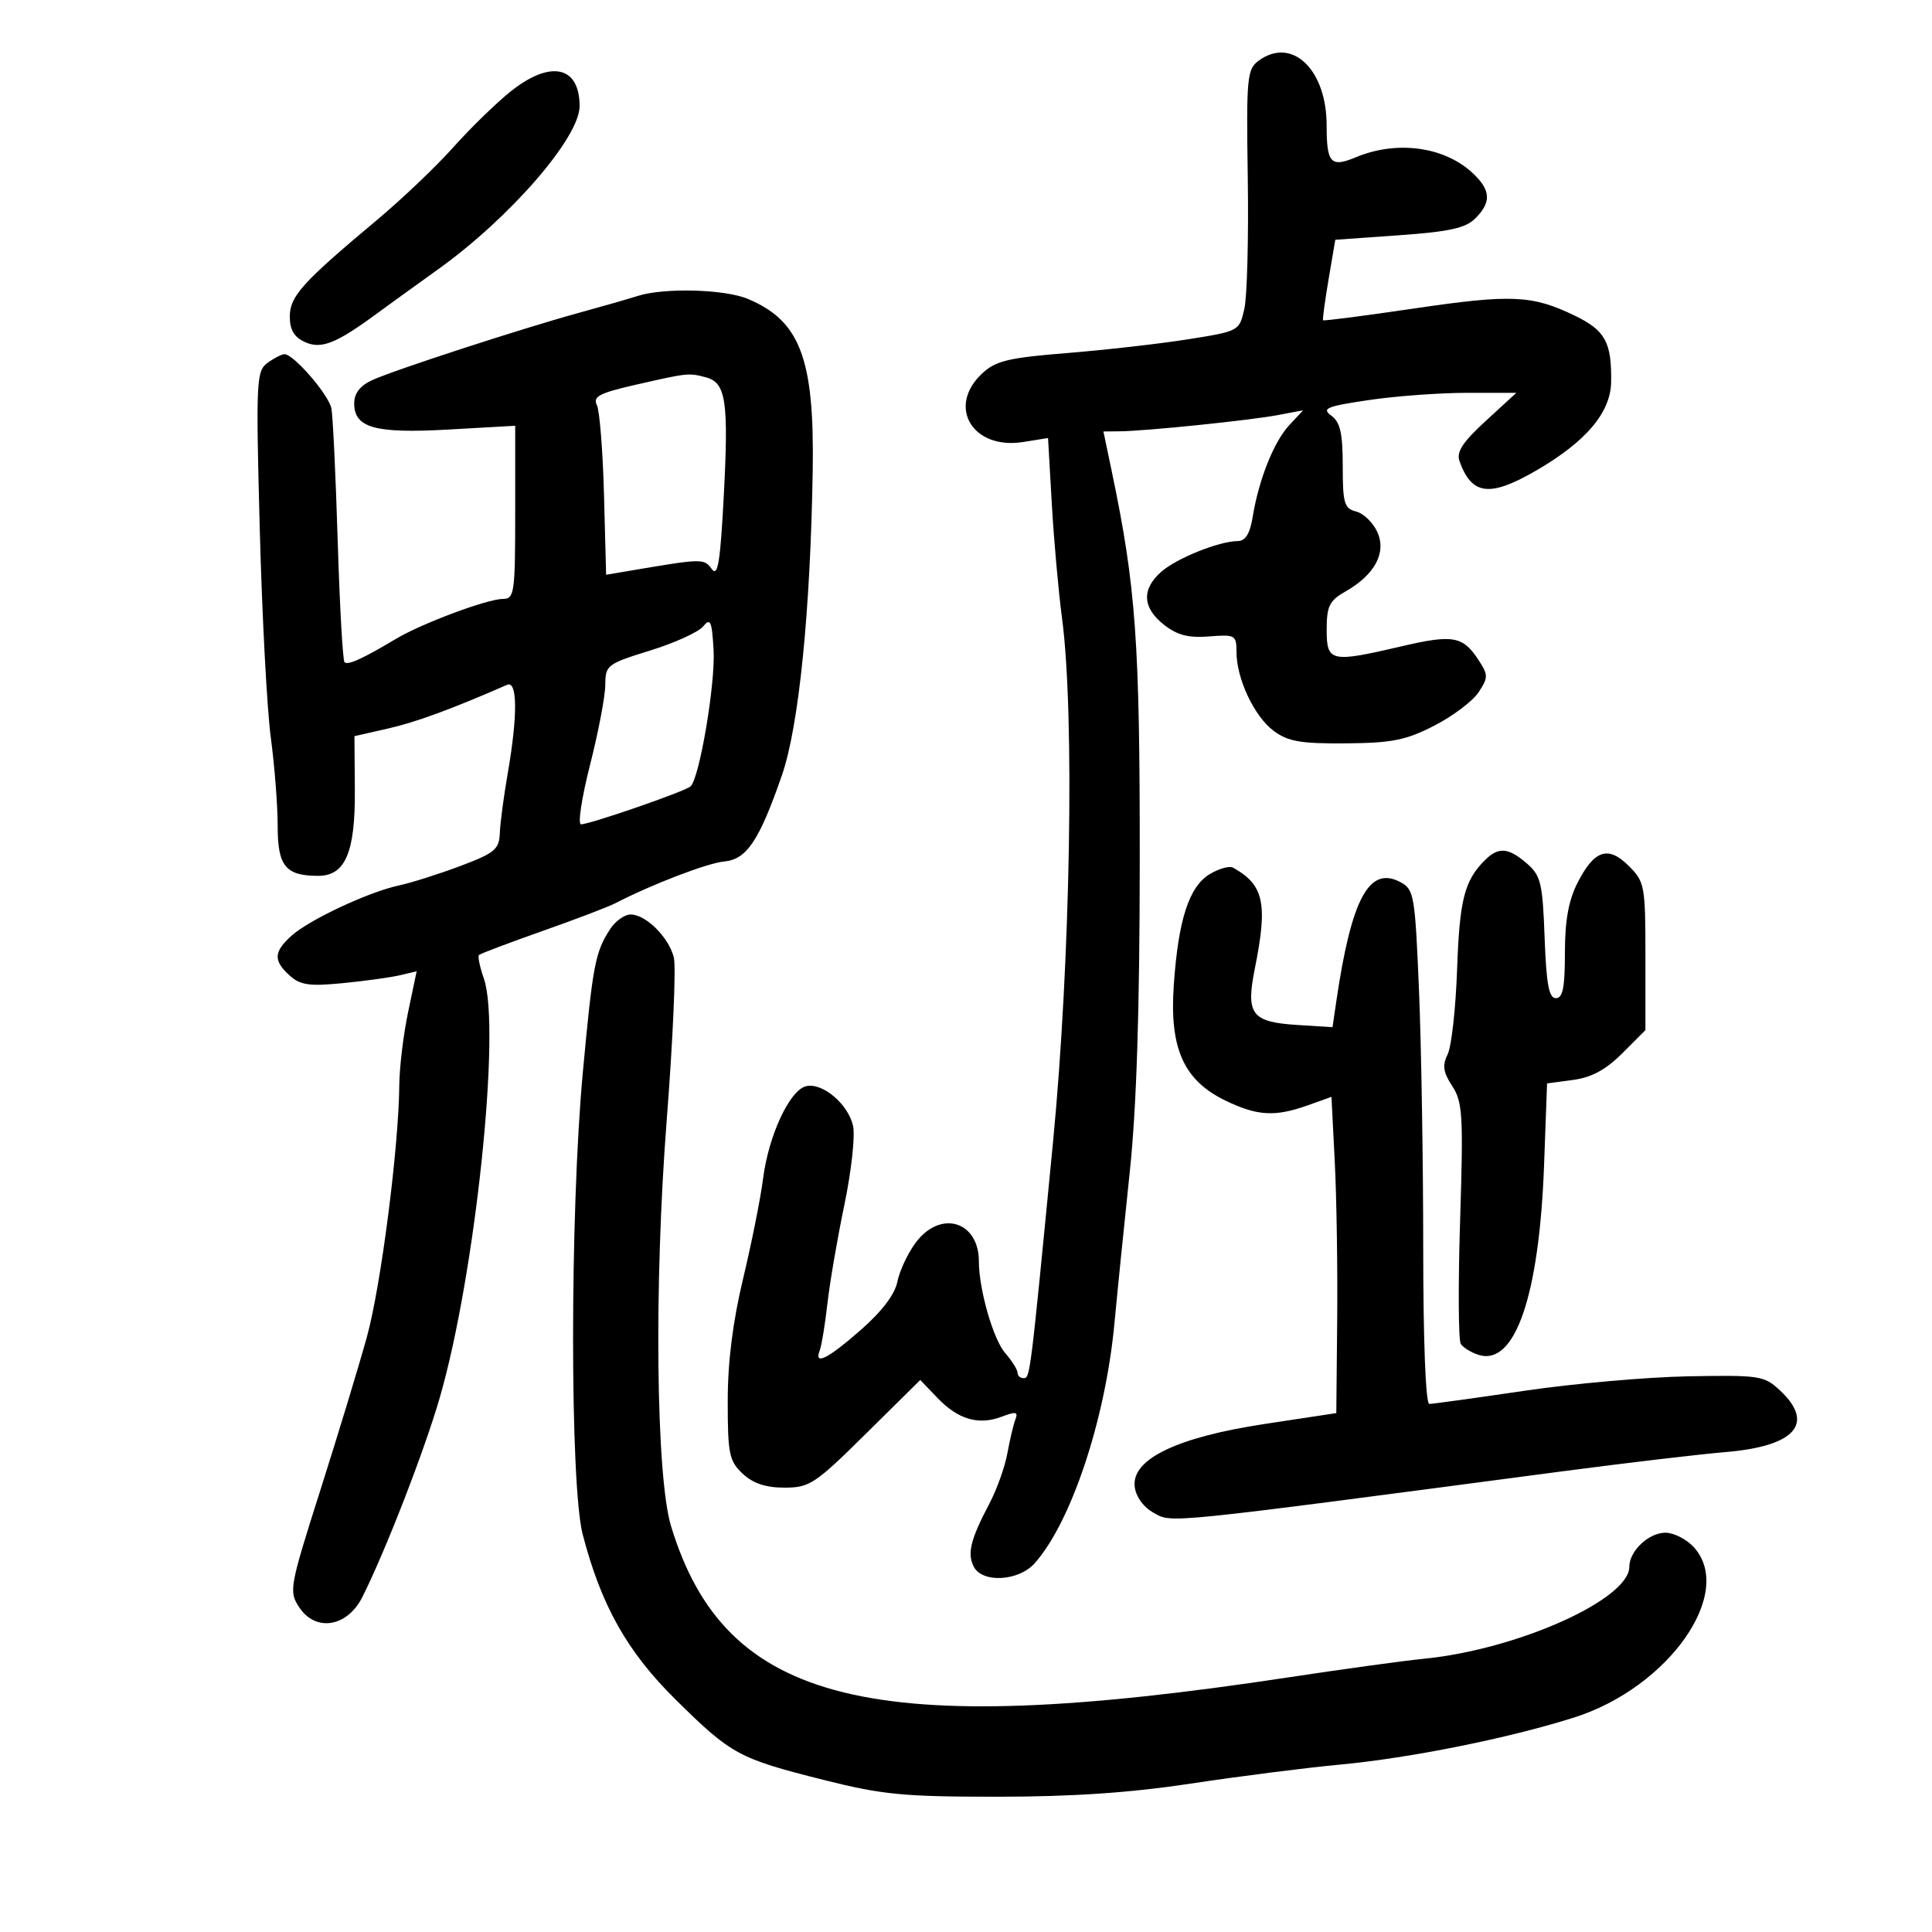 <svg xmlns="http://www.w3.org/2000/svg" width="300" height="300" viewBox="0 0 300 300" version="1.1">
	<path d="M 195.441 9.426 C 193.634 10.753, 193.518 12.016, 193.754 27.676 C 193.893 36.929, 193.653 46.058, 193.220 47.963 C 192.437 51.409, 192.397 51.431, 184.467 52.688 C 180.085 53.382, 171.654 54.341, 165.732 54.818 C 156.519 55.560, 154.606 56.022, 152.482 58.017 C 146.990 63.176, 151.039 69.889, 158.885 68.634 L 162.739 68.018 163.325 78.259 C 163.648 83.892, 164.362 91.875, 164.912 96 C 166.892 110.847, 166.223 149.405, 163.497 177.500 C 159.952 214.054, 159.958 214, 158.928 214 C 158.418 214, 158 213.619, 158 213.153 C 158 212.687, 157.130 211.303, 156.066 210.077 C 154.224 207.952, 152 200.191, 152 195.885 C 152 189.579, 145.994 187.811, 142.165 192.991 C 140.949 194.636, 139.679 197.353, 139.344 199.029 C 138.950 200.999, 136.930 203.656, 133.634 206.539 C 128.464 211.062, 126.366 212.095, 127.301 209.657 C 127.585 208.918, 128.116 205.655, 128.483 202.407 C 128.849 199.158, 130.034 192.259, 131.116 187.077 C 132.197 181.894, 132.805 176.387, 132.465 174.839 C 131.713 171.419, 127.659 168.015, 125.125 168.678 C 122.586 169.341, 119.335 176.364, 118.493 183 C 118.109 186.025, 116.717 193, 115.399 198.500 C 113.782 205.247, 113.002 211.453, 113.001 217.576 C 113 225.770, 113.225 226.862, 115.314 228.826 C 116.929 230.342, 118.893 231, 121.809 231 C 125.709 231, 126.558 230.439, 134.443 222.641 L 142.897 214.283 145.558 217.060 C 148.775 220.418, 151.953 221.348, 155.545 219.983 C 157.745 219.146, 158.128 219.223, 157.673 220.410 C 157.367 221.207, 156.805 223.577, 156.423 225.679 C 156.042 227.781, 154.781 231.300, 153.622 233.500 C 150.715 239.016, 150.168 241.209, 151.192 243.250 C 152.496 245.849, 158.161 245.550, 160.657 242.750 C 166.339 236.375, 171.652 220.403, 173.048 205.500 C 173.511 200.550, 174.581 189.975, 175.426 182 C 176.484 172.001, 176.967 156.985, 176.980 133.628 C 177 99.672, 176.387 91.130, 172.646 73.250 L 171.339 67 173.919 66.973 C 177.962 66.930, 194.080 65.273, 198.423 64.453 L 202.346 63.713 200.191 66.025 C 197.810 68.581, 195.455 74.487, 194.519 80.250 C 194.093 82.869, 193.395 84.005, 192.205 84.015 C 189.268 84.041, 182.647 86.709, 180.274 88.823 C 177.242 91.524, 177.404 94.386, 180.739 97.009 C 182.798 98.629, 184.535 99.079, 187.739 98.825 C 191.798 98.502, 192 98.615, 192 101.223 C 192 105.397, 194.770 111.270, 197.791 113.500 C 200.023 115.148, 201.996 115.487, 209 115.428 C 216.173 115.368, 218.317 114.937, 222.732 112.671 C 225.610 111.193, 228.699 108.863, 229.597 107.492 C 231.110 105.182, 231.108 104.813, 229.557 102.446 C 227.146 98.767, 225.595 98.496, 217.628 100.359 C 206.608 102.936, 205.999 102.799, 206.006 97.750 C 206.012 94.107, 206.428 93.264, 208.921 91.846 C 213.493 89.244, 215.327 85.813, 213.863 82.599 C 213.200 81.143, 211.722 79.716, 210.579 79.428 C 208.739 78.964, 208.500 78.151, 208.500 72.370 C 208.500 67.273, 208.111 65.553, 206.729 64.543 C 205.191 63.419, 205.953 63.101, 212.520 62.125 C 216.679 61.506, 223.541 61, 227.769 61 L 235.456 61 230.706 65.361 C 227.114 68.659, 226.121 70.183, 226.633 71.611 C 228.530 76.902, 231.312 77.248, 238.500 73.087 C 246.283 68.582, 250.111 64.060, 250.177 59.292 C 250.262 53.127, 249.261 51.305, 244.536 49.017 C 237.916 45.813, 234.714 45.670, 219.563 47.904 C 211.898 49.035, 205.545 49.856, 205.445 49.730 C 205.345 49.603, 205.731 46.740, 206.303 43.367 L 207.342 37.233 217.257 36.530 C 225.061 35.977, 227.580 35.420, 229.086 33.914 C 231.592 31.408, 231.502 29.555, 228.750 26.943 C 224.356 22.773, 216.940 21.745, 210.543 24.417 C 206.635 26.050, 206 25.360, 206 19.483 C 206 10.768, 200.607 5.631, 195.441 9.426 M 79.230 14.250 C 77.001 16.038, 73.012 19.928, 70.365 22.896 C 67.718 25.863, 62.391 30.936, 58.526 34.168 C 46.930 43.867, 45 46.006, 45 49.167 C 45 51.219, 45.676 52.351, 47.361 53.119 C 49.876 54.264, 52.202 53.343, 58.500 48.706 C 60.150 47.492, 64.441 44.390, 68.036 41.814 C 79.201 33.812, 90 21.358, 90 16.483 C 90 10.208, 85.446 9.264, 79.230 14.250 M 99 45.961 C 97.625 46.403, 93.575 47.566, 90 48.545 C 81.071 50.993, 61.100 57.496, 57.750 59.047 C 55.914 59.898, 55 61.087, 55 62.625 C 55 66.451, 58.226 67.345, 69.695 66.696 L 80 66.112 80 79.556 C 80 92.125, 79.876 93, 78.089 93 C 75.693 93, 65.489 96.809, 61.500 99.192 C 56.296 102.300, 54.007 103.341, 53.496 102.829 C 53.223 102.557, 52.747 94.046, 52.436 83.917 C 52.126 73.788, 51.687 64.566, 51.461 63.424 C 51.037 61.286, 45.606 55, 44.182 55 C 43.742 55, 42.552 55.607, 41.537 56.349 C 39.800 57.620, 39.729 59.120, 40.334 82.099 C 40.687 95.520, 41.458 110.100, 42.047 114.500 C 42.636 118.900, 43.117 125.085, 43.116 128.245 C 43.113 134.489, 44.339 136, 49.411 136 C 53.614 136, 55.171 132.361, 55.100 122.707 L 55.038 114.310 60.269 113.122 C 64.608 112.137, 70.167 110.095, 78.750 106.334 C 80.353 105.631, 80.395 111.144, 78.854 120 C 78.232 123.575, 77.672 127.784, 77.611 129.354 C 77.512 131.896, 76.840 132.456, 71.466 134.477 C 68.147 135.725, 63.872 137.080, 61.966 137.487 C 57.255 138.493, 48.001 142.826, 45.250 145.314 C 42.482 147.817, 42.424 149.168, 44.982 151.483 C 46.624 152.970, 48.036 153.172, 53.232 152.662 C 56.679 152.324, 60.669 151.773, 62.099 151.436 L 64.697 150.825 63.369 157.162 C 62.639 160.648, 62.023 165.750, 62.001 168.500 C 61.923 178.115, 59.161 199.623, 56.989 207.528 C 55.785 211.912, 52.544 222.590, 49.788 231.255 C 44.953 246.456, 44.836 247.100, 46.450 249.564 C 48.995 253.449, 53.914 252.665, 56.261 248 C 59.844 240.876, 65.912 225.247, 68.295 217 C 73.797 197.966, 77.826 159.678, 75.140 151.971 C 74.508 150.159, 74.163 148.504, 74.372 148.294 C 74.582 148.085, 78.996 146.417, 84.180 144.588 C 89.365 142.759, 94.483 140.808, 95.554 140.253 C 101.166 137.341, 109.852 134.009, 112.451 133.771 C 115.946 133.450, 117.893 130.543, 121.416 120.383 C 124.046 112.797, 125.850 94.928, 126.198 73 C 126.473 55.696, 124.245 49.813, 116.128 46.413 C 112.509 44.897, 103.087 44.648, 99 45.961 M 98.701 59.748 C 93.072 61.032, 92.036 61.575, 92.683 62.900 C 93.113 63.780, 93.612 70.068, 93.791 76.874 L 94.118 89.248 98.309 88.539 C 109.086 86.718, 109.318 86.715, 110.520 88.358 C 111.463 89.647, 111.841 87.354, 112.385 77.046 C 113.160 62.360, 112.728 59.430, 109.665 58.608 C 106.935 57.876, 106.871 57.883, 98.701 59.748 M 109.178 97.275 C 108.451 98.157, 104.739 99.843, 100.928 101.022 C 94.272 103.082, 94 103.291, 93.991 106.333 C 93.985 108.075, 92.921 113.662, 91.626 118.750 C 90.330 123.838, 89.696 128, 90.217 128 C 91.611 128, 106.377 122.889, 107.226 122.112 C 108.623 120.834, 111.108 106.125, 110.805 100.922 C 110.543 96.407, 110.315 95.896, 109.178 97.275 M 230.565 133.578 C 227.391 136.752, 226.636 139.720, 226.259 150.500 C 226.048 156.550, 225.388 162.492, 224.793 163.705 C 223.940 165.443, 224.090 166.488, 225.503 168.645 C 227.118 171.110, 227.239 173.175, 226.725 189.506 C 226.411 199.474, 226.456 208.103, 226.827 208.680 C 227.197 209.258, 228.450 210.027, 229.611 210.388 C 235.254 212.148, 239.016 201.212, 239.764 180.866 L 240.229 168.233 244.274 167.690 C 247.146 167.305, 249.360 166.105, 251.910 163.553 L 255.500 159.958 255.500 148.501 C 255.500 137.539, 255.389 136.934, 252.937 134.482 C 249.716 131.262, 247.571 131.961, 244.957 137.083 C 243.563 139.817, 243 142.945, 243 147.960 C 243 153.336, 242.668 155, 241.597 155 C 240.516 155, 240.113 152.834, 239.847 145.583 C 239.535 137.110, 239.259 135.956, 237.097 134.083 C 234.220 131.589, 232.673 131.470, 230.565 133.578 M 187.832 135.745 C 184.621 137.693, 182.958 142.852, 182.261 153.024 C 181.589 162.820, 183.807 167.760, 190.282 170.895 C 195.249 173.299, 197.987 173.453, 203.124 171.617 L 206.749 170.322 207.263 180.411 C 207.546 185.960, 207.715 197.008, 207.638 204.963 L 207.500 219.426 196.338 221.119 C 182.736 223.182, 175.695 226.582, 176.196 230.845 C 176.380 232.414, 177.553 234.025, 179.168 234.928 C 182.018 236.520, 180.363 236.689, 242.500 228.481 C 252.400 227.174, 263.875 225.819, 268 225.472 C 278.763 224.565, 281.869 221.040, 276.416 215.924 C 273.954 213.615, 273.280 213.510, 262.166 213.713 C 255.750 213.830, 244.288 214.843, 236.695 215.963 C 229.102 217.083, 222.465 218, 221.945 218 C 221.378 218, 220.999 208.309, 220.997 193.750 C 220.995 180.412, 220.701 162.452, 220.344 153.837 C 219.729 139.005, 219.576 138.111, 217.472 136.985 C 212.605 134.380, 209.848 139.499, 207.499 155.500 L 206.912 159.500 201.504 159.160 C 194.310 158.708, 193.418 157.521, 194.865 150.318 C 196.883 140.271, 196.258 137.402, 191.473 134.731 C 190.909 134.416, 189.270 134.872, 187.832 135.745 M 94.759 144.250 C 92.421 147.827, 92.053 149.755, 90.495 166.589 C 88.491 188.259, 88.484 230.599, 90.484 238.276 C 93.369 249.355, 97.402 256.507, 104.974 263.975 C 113.579 272.460, 114.705 273.070, 127.898 276.386 C 137.037 278.684, 140.306 278.999, 154.898 278.995 C 166.541 278.992, 175.532 278.380, 185 276.944 C 192.425 275.818, 202.800 274.497, 208.055 274.008 C 218.953 272.993, 234.279 269.912, 244.426 266.695 C 259.155 262.027, 269.510 247.218, 262.961 240.189 C 261.840 238.985, 259.884 238, 258.616 238 C 256.010 238, 253 240.836, 253 243.290 C 253 248.355, 235.629 256.135, 221.126 257.567 C 218.032 257.872, 208.525 259.179, 200 260.471 C 135.352 270.269, 112.635 264.703, 104.207 237 C 101.862 229.293, 101.541 199.465, 103.528 173.919 C 104.496 161.470, 104.993 150.108, 104.632 148.670 C 103.847 145.541, 100.287 142, 97.926 142 C 96.993 142, 95.568 143.012, 94.759 144.250" stroke="none" fill="black" fill-rule="evenodd"/>
</svg>